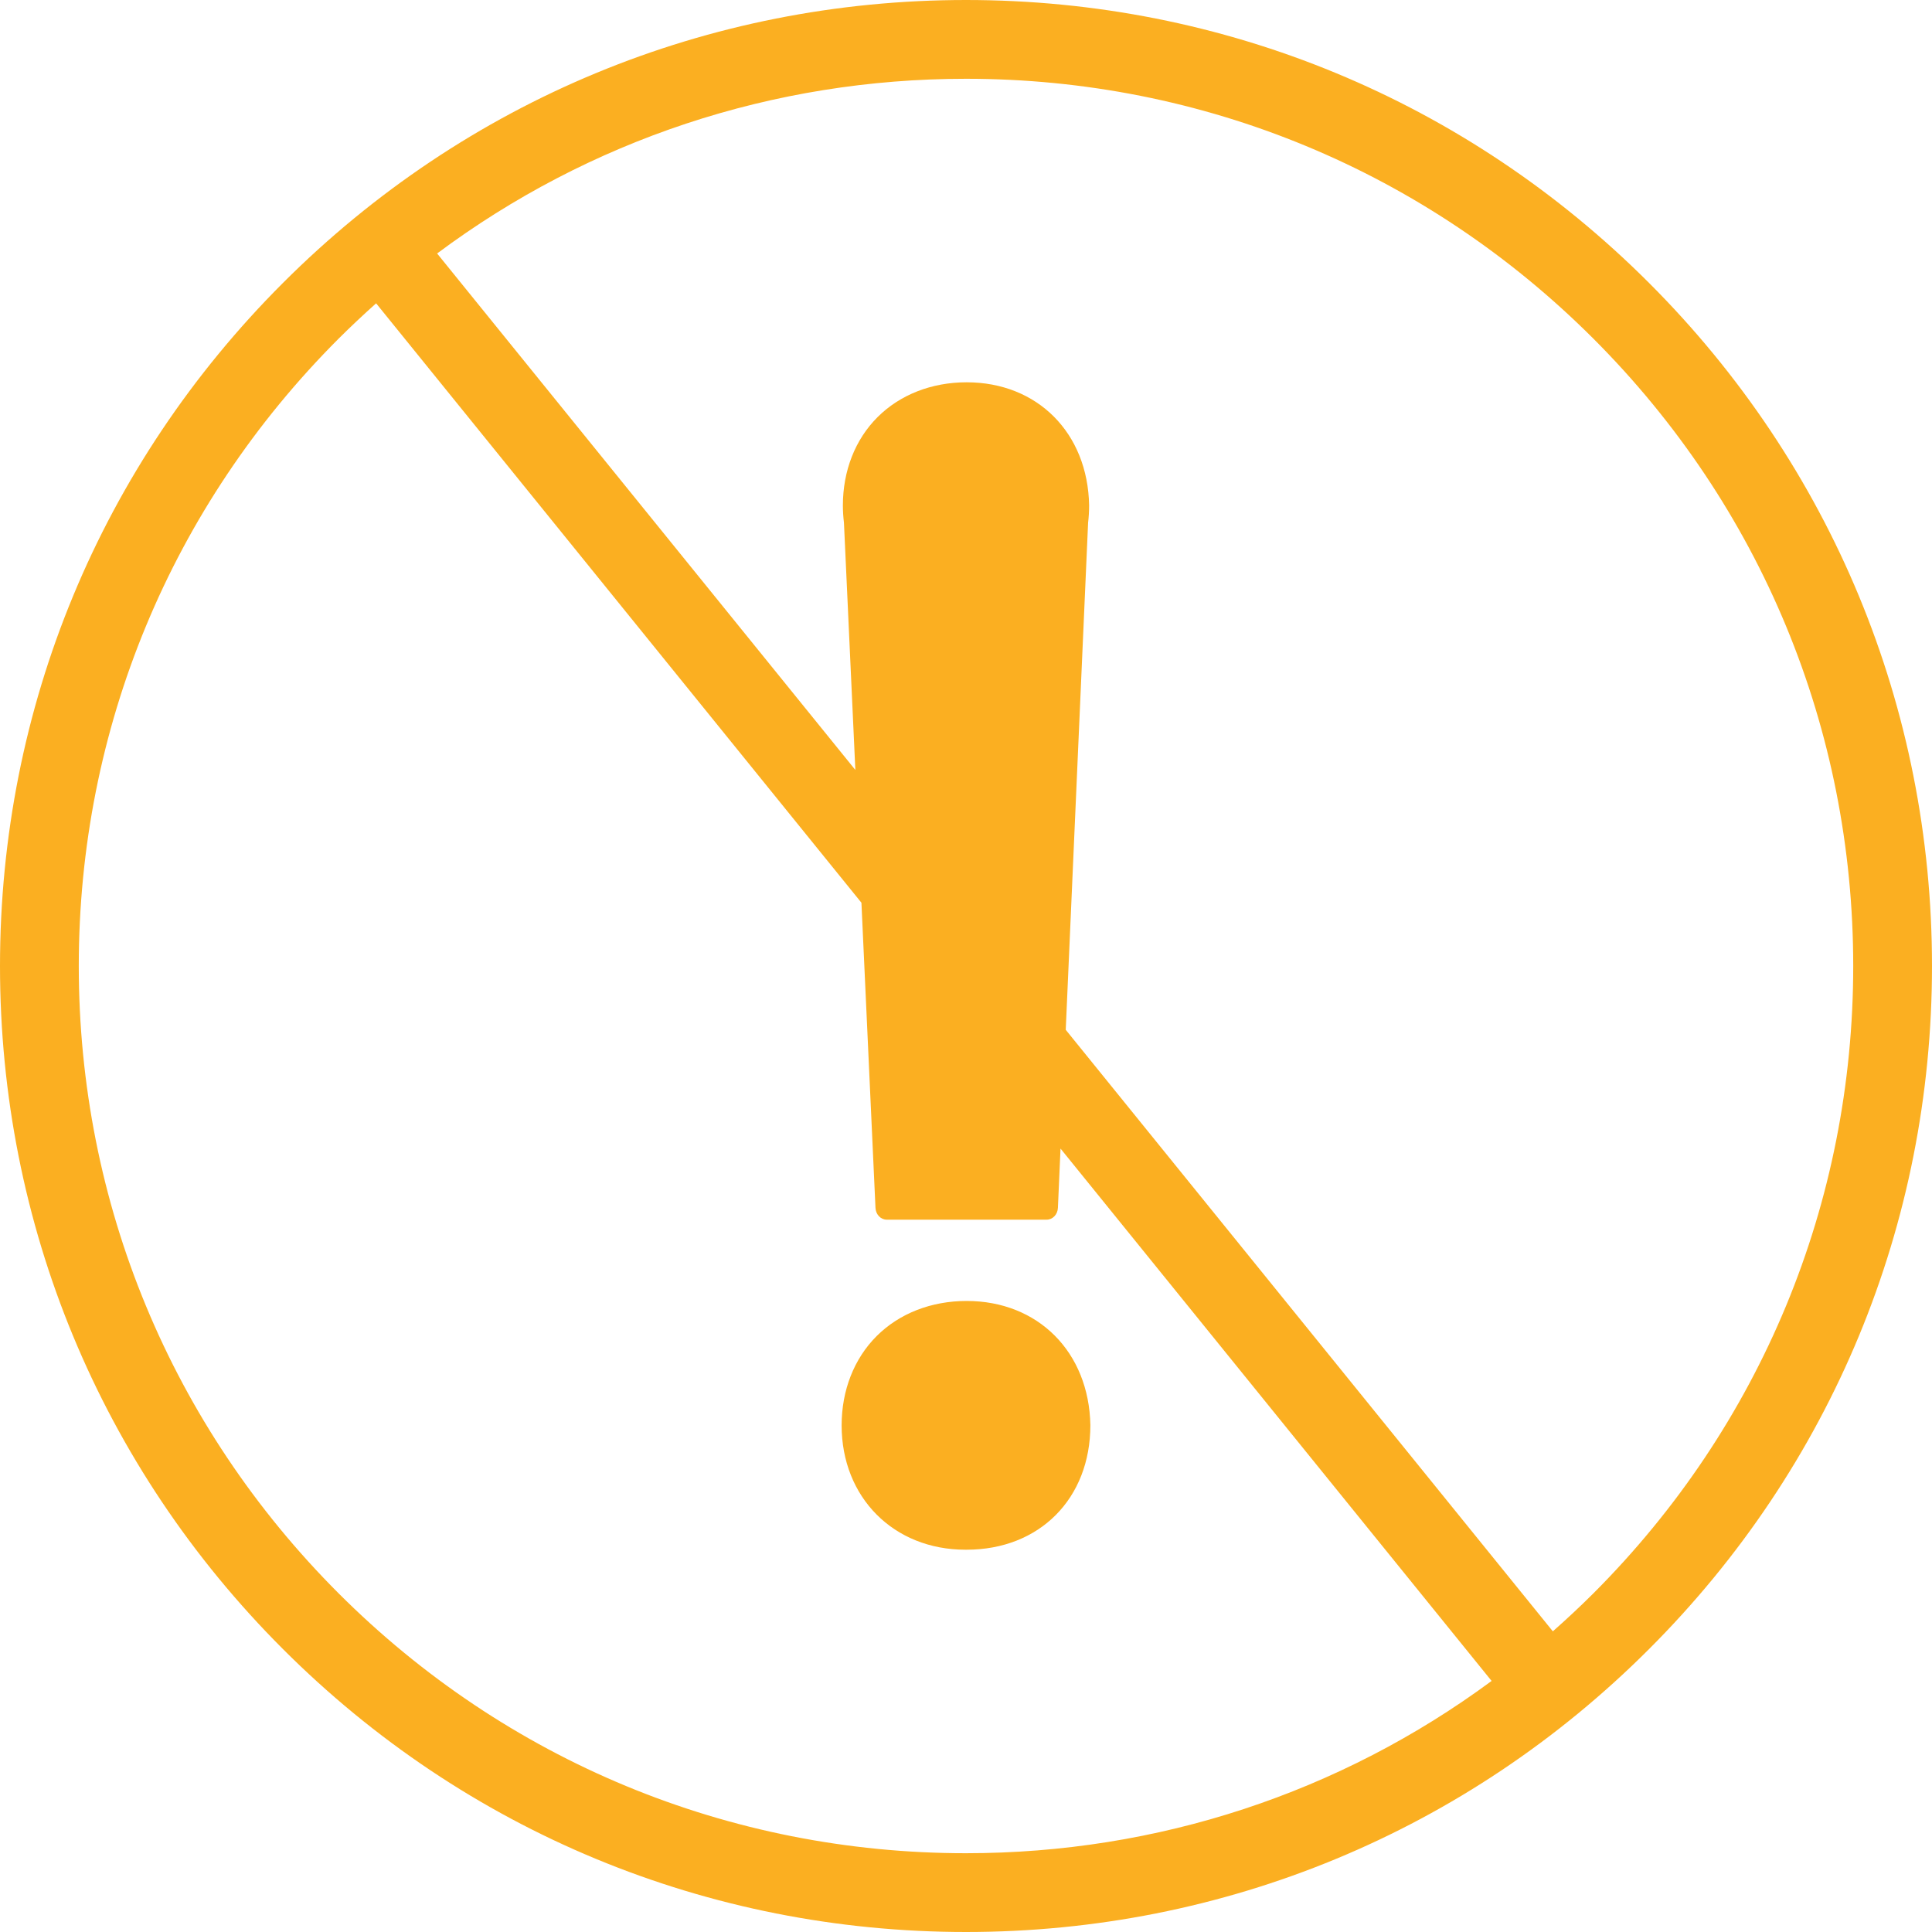 <?xml version="1.0" encoding="UTF-8"?>
<svg width="40px" height="40px" viewBox="0 0 40 40" version="1.1" xmlns="http://www.w3.org/2000/svg" xmlns:xlink="http://www.w3.org/1999/xlink">
    <!-- Generator: Sketch 51.3 (57544) - http://www.bohemiancoding.com/sketch -->
    <title>Fill 1</title>
    <desc>Created with Sketch.</desc>
    <defs></defs>
    <g id="Page-2" stroke="none" stroke-width="1" fill="none" fill-rule="evenodd">
        <g id="04.Web-management" transform="translate(-835, -3872)" fill="#FBAF21">
            <g id="Why-do-you-choose..." transform="translate(170, 3677)">
                <g id="Group-15" transform="translate(665, 195)">
                    <g id="icon-non-defective">
                        <path d="M20.013,26.935 C19.281,26.935 18.619,27.193 18.149,27.663 C17.682,28.13 17.425,28.786 17.425,29.51 C17.425,31.002 18.502,32.085 19.987,32.085 L20.013,32.085 C21.522,32.085 22.575,31.026 22.575,29.506 C22.546,27.992 21.493,26.935 20.013,26.935 M32.989,32.989 C32.716,33.261 32.436,33.522 32.15,33.775 L22.065,21.321 L22.528,10.821 C22.542,10.704 22.549,10.584 22.549,10.461 C22.521,8.962 21.478,7.915 20.013,7.915 C19.288,7.915 18.633,8.172 18.168,8.637 C17.705,9.099 17.451,9.748 17.451,10.465 C17.451,10.587 17.459,10.705 17.473,10.821 L17.709,15.941 L9.05,5.248 C12.198,2.901 16.002,1.631 20,1.631 C24.906,1.631 29.519,3.542 32.989,7.011 C36.458,10.481 38.369,15.094 38.369,20 C38.369,24.906 36.458,29.519 32.989,32.989 M20,38.369 C15.094,38.369 10.481,36.458 7.011,32.989 C3.542,29.519 1.631,24.906 1.631,20 C1.631,15.094 3.542,10.481 7.011,7.011 C7.264,6.759 7.523,6.516 7.787,6.28 L17.835,18.69 L18.126,25.008 C18.132,25.145 18.235,25.252 18.359,25.252 L21.67,25.252 C21.794,25.252 21.897,25.145 21.903,25.007 L21.957,23.78 L30.882,34.802 C27.747,37.117 23.97,38.369 20,38.369 M34.142,5.858 C30.365,2.08 25.342,3.02114804e-05 20,3.02114804e-05 C14.658,3.02114804e-05 9.635,2.08 5.858,5.858 C2.08,9.635 0,14.658 0,20 C0,25.342 2.08,30.365 5.858,34.142 C9.635,37.92 14.658,40 20,40 C25.342,40 30.365,37.92 34.142,34.142 C37.92,30.365 40,25.342 40,20 C40,14.658 37.92,9.635 34.142,5.858" id="Fill-1"></path>
                    </g>
                </g>
            </g>
        </g>
    </g>
</svg>